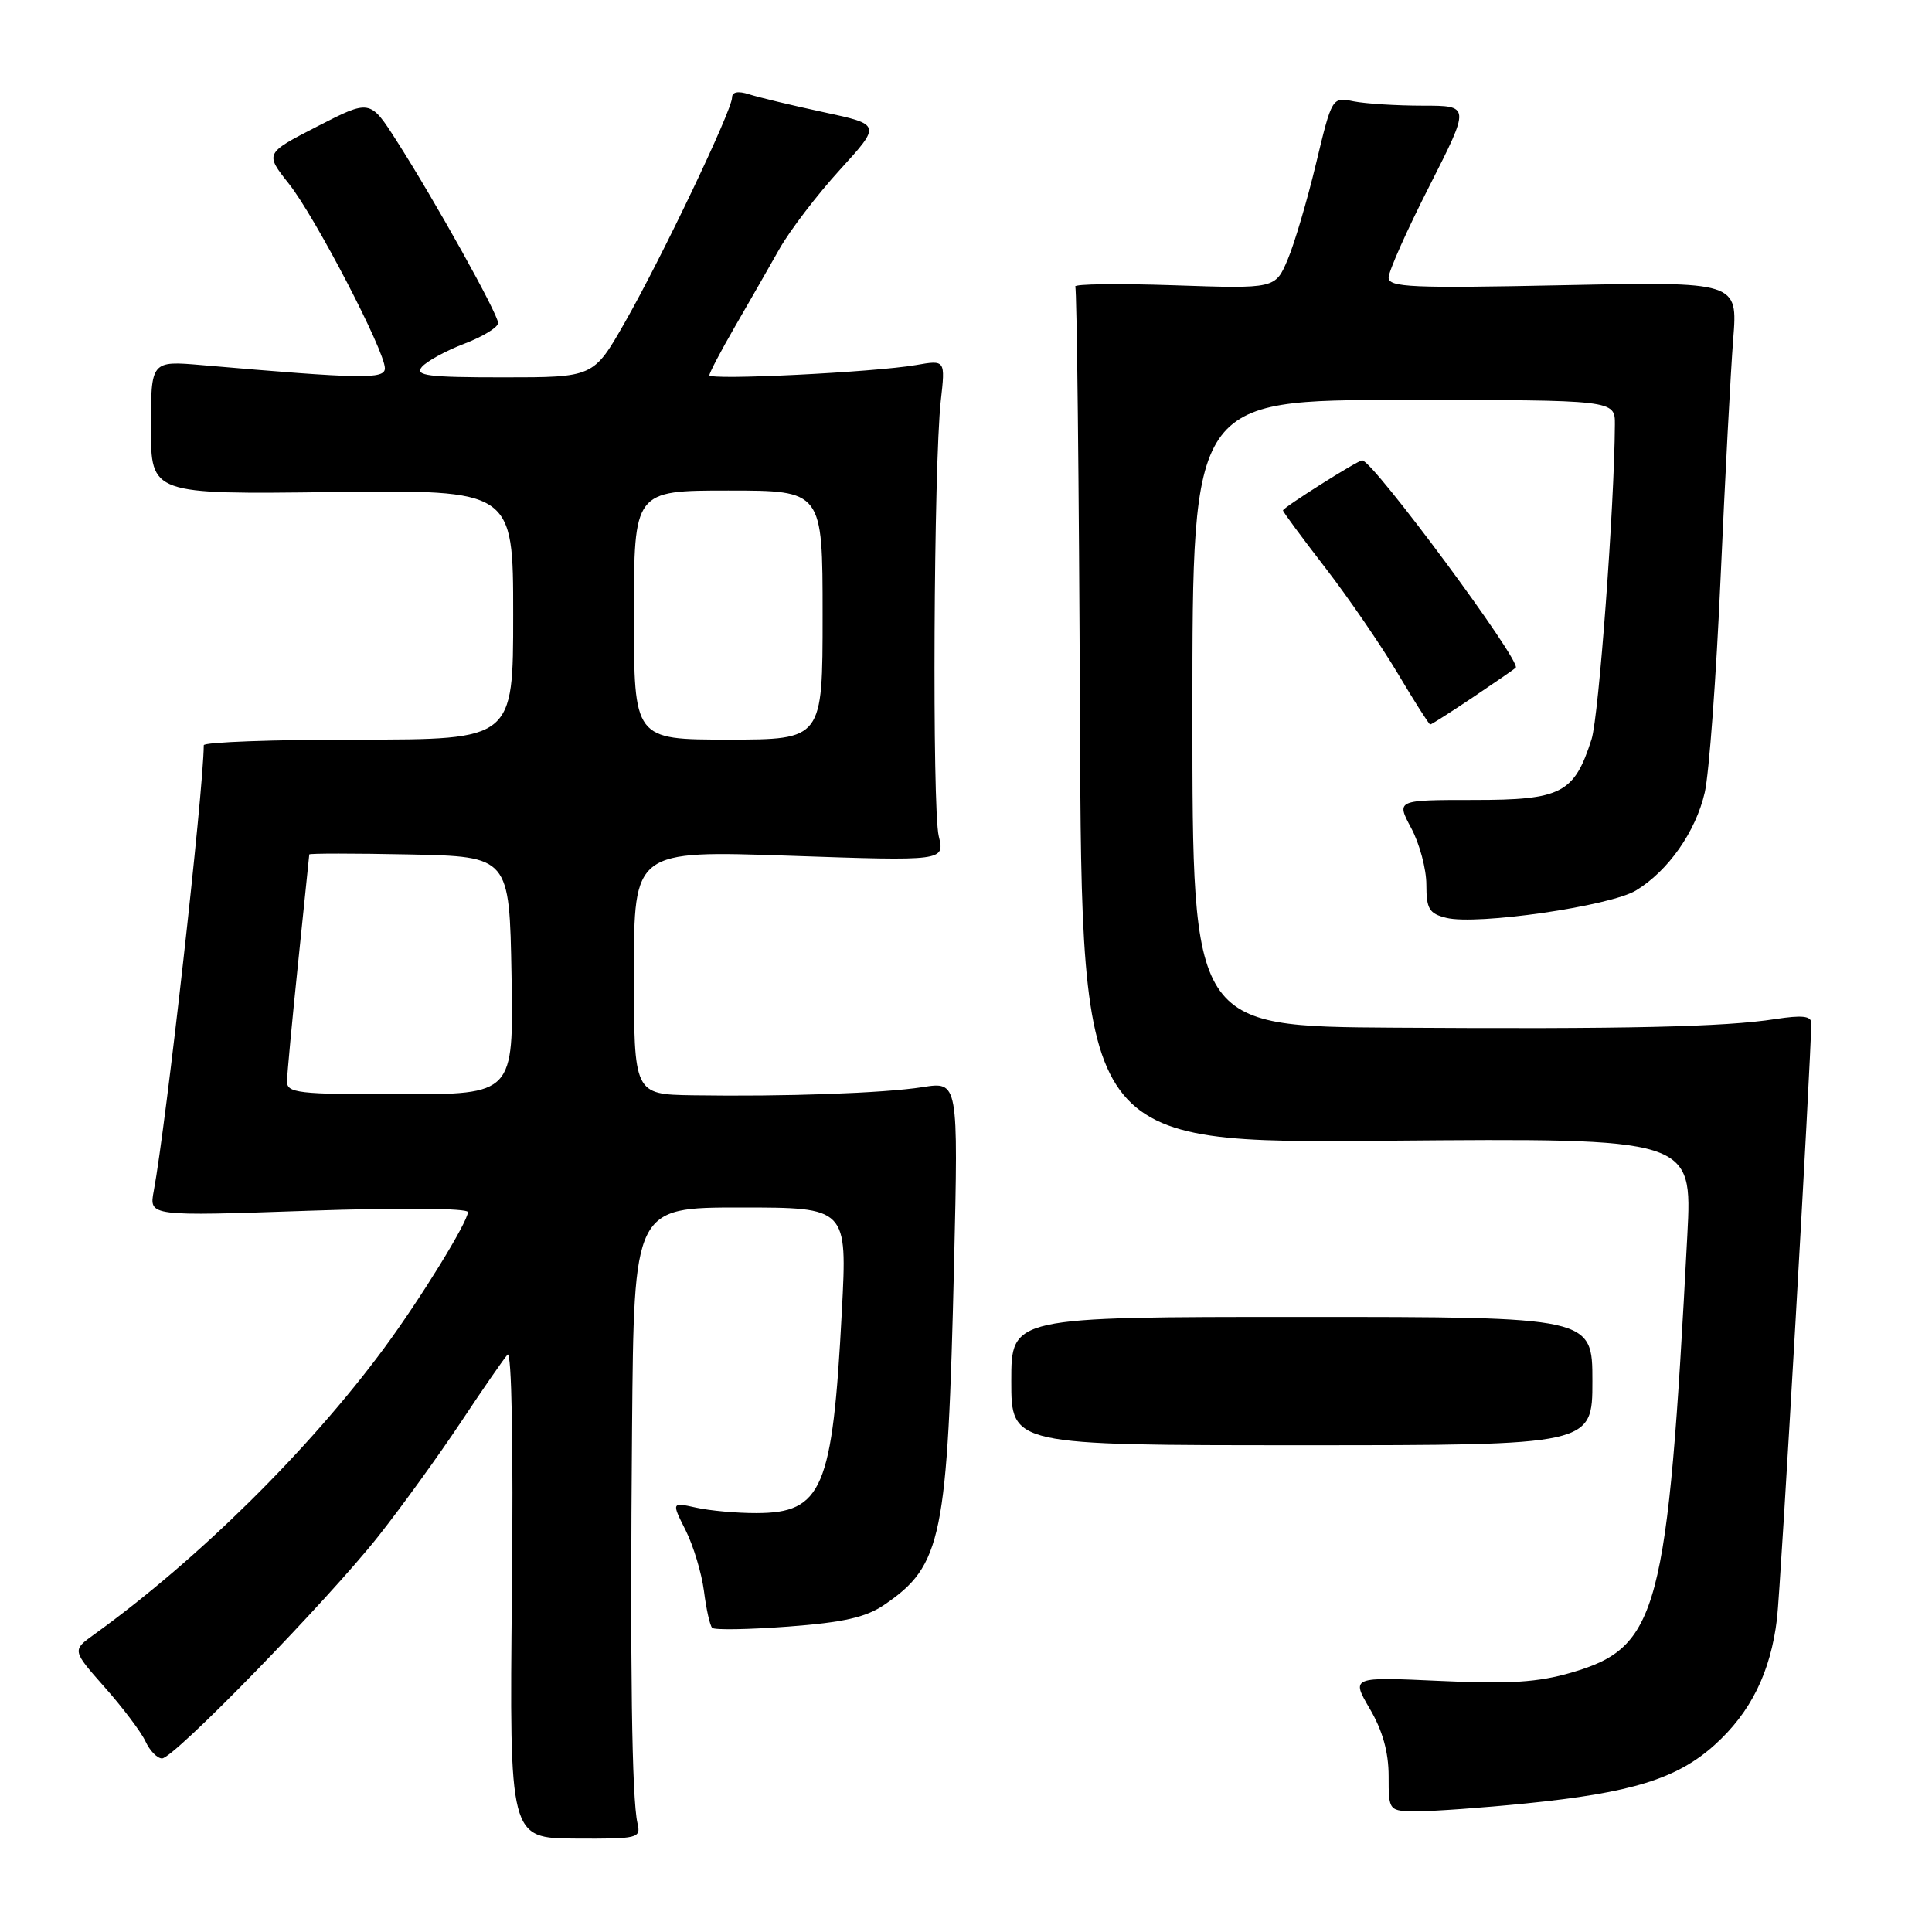 <?xml version="1.0" encoding="UTF-8" standalone="no"?>
<!DOCTYPE svg PUBLIC "-//W3C//DTD SVG 1.1//EN" "http://www.w3.org/Graphics/SVG/1.1/DTD/svg11.dtd" >
<svg xmlns="http://www.w3.org/2000/svg" xmlns:xlink="http://www.w3.org/1999/xlink" version="1.1" viewBox="0 0 256 256">
 <g >
 <path fill="currentColor"
d=" M 84.47 241.59 C 83.72 238.31 83.48 220.98 83.75 189.25 C 84.00 160.00 84.00 160.00 98.13 160.00 C 112.27 160.00 112.27 160.00 111.55 173.75 C 110.32 197.30 108.97 200.48 100.23 200.49 C 97.63 200.50 94.03 200.17 92.24 199.77 C 88.98 199.05 88.98 199.05 90.85 202.77 C 91.88 204.82 92.97 208.45 93.28 210.83 C 93.58 213.22 94.07 215.41 94.37 215.70 C 94.67 216.00 99.20 215.92 104.45 215.53 C 111.75 214.98 114.72 214.31 117.15 212.66 C 124.83 207.43 125.56 203.87 126.42 167.40 C 126.98 143.30 126.98 143.30 122.24 144.05 C 117.06 144.86 103.92 145.32 91.75 145.13 C 84.00 145.00 84.00 145.00 84.00 128.85 C 84.00 112.69 84.00 112.69 104.59 113.39 C 125.18 114.10 125.18 114.10 124.39 110.80 C 123.50 107.11 123.72 61.51 124.66 53.10 C 125.27 47.69 125.27 47.69 121.38 48.37 C 115.81 49.33 94.00 50.41 94.00 49.72 C 94.00 49.40 95.51 46.52 97.36 43.32 C 99.21 40.12 101.87 35.48 103.27 33.00 C 104.67 30.52 108.28 25.80 111.29 22.50 C 116.76 16.50 116.76 16.50 109.13 14.86 C 104.93 13.96 100.49 12.89 99.25 12.49 C 97.79 12.02 97.00 12.18 97.00 12.93 C 97.00 14.61 87.64 34.24 82.78 42.75 C 78.64 50.00 78.64 50.00 66.70 50.00 C 56.70 50.00 54.94 49.78 55.89 48.63 C 56.52 47.88 59.05 46.49 61.51 45.55 C 63.98 44.61 66.00 43.37 66.00 42.80 C 66.00 41.61 57.65 26.62 52.53 18.62 C 49.04 13.16 49.04 13.16 42.06 16.74 C 35.09 20.32 35.09 20.32 38.29 24.36 C 41.78 28.77 51.00 46.50 51.00 48.80 C 51.00 50.27 47.98 50.22 26.75 48.38 C 20.00 47.80 20.00 47.80 20.00 56.65 C 20.00 65.50 20.00 65.50 44.00 65.20 C 68.00 64.90 68.00 64.90 68.00 81.45 C 68.00 98.00 68.00 98.00 47.50 98.00 C 36.22 98.00 27.00 98.34 27.00 98.75 C 26.96 104.91 22.02 148.98 20.37 157.83 C 19.75 161.16 19.75 161.16 40.87 160.43 C 53.17 160.01 62.00 160.09 62.00 160.61 C 61.99 161.92 55.69 172.15 50.86 178.69 C 40.90 192.17 26.17 206.71 12.45 216.59 C 9.55 218.68 9.55 218.68 13.89 223.59 C 16.28 226.29 18.71 229.51 19.28 230.75 C 19.85 231.99 20.84 233.00 21.47 233.00 C 23.04 233.00 43.39 212.09 50.18 203.50 C 53.22 199.65 58.10 192.90 61.03 188.50 C 63.95 184.10 66.75 180.05 67.25 179.50 C 67.80 178.90 68.03 191.44 67.83 211.03 C 67.50 243.57 67.50 243.57 76.23 243.62 C 84.58 243.67 84.94 243.58 84.47 241.59 Z  M 202.14 238.97 C 216.19 237.56 222.22 235.70 227.20 231.21 C 231.98 226.91 234.62 221.56 235.46 214.50 C 235.95 210.44 240.00 139.90 240.00 135.54 C 240.00 134.62 238.77 134.49 235.25 135.03 C 228.52 136.08 215.48 136.37 184.75 136.17 C 158.00 136.00 158.00 136.00 158.00 94.50 C 158.00 53.00 158.00 53.00 186.00 53.00 C 214.00 53.00 214.00 53.00 213.98 56.25 C 213.92 67.01 211.85 94.95 210.89 97.95 C 208.59 105.13 206.91 106.00 195.32 106.00 C 185.00 106.00 185.00 106.00 187.00 109.74 C 188.10 111.79 189.00 115.16 189.00 117.22 C 189.00 120.43 189.37 121.06 191.64 121.62 C 195.66 122.63 213.35 120.07 216.78 117.99 C 221.05 115.39 224.69 110.21 225.89 105.00 C 226.46 102.53 227.41 89.70 227.99 76.50 C 228.58 63.30 229.33 49.08 229.66 44.91 C 230.26 37.32 230.26 37.32 207.13 37.79 C 187.05 38.21 184.00 38.07 184.00 36.78 C 184.00 35.95 186.43 30.49 189.41 24.64 C 194.81 14.00 194.81 14.00 188.53 14.00 C 185.08 14.00 180.96 13.74 179.38 13.43 C 176.50 12.85 176.50 12.85 174.38 21.68 C 173.22 26.53 171.53 32.25 170.63 34.38 C 168.99 38.26 168.99 38.26 155.55 37.80 C 148.15 37.55 142.27 37.63 142.48 37.97 C 142.69 38.32 142.97 64.00 143.10 95.05 C 143.33 151.50 143.33 151.50 183.79 151.15 C 224.25 150.81 224.25 150.81 223.58 163.65 C 220.96 213.71 219.75 218.27 208.21 221.63 C 203.78 222.92 199.99 223.16 190.79 222.73 C 179.03 222.19 179.03 222.19 181.51 226.43 C 183.20 229.31 184.00 232.18 184.00 235.34 C 184.00 240.00 184.00 240.00 187.89 240.00 C 190.04 240.00 196.45 239.54 202.14 238.97 Z  M 211.00 183.00 C 211.00 174.50 211.00 174.50 172.50 174.50 C 134.00 174.50 134.00 174.50 134.00 183.00 C 134.00 191.50 134.00 191.50 172.50 191.50 C 211.00 191.50 211.00 191.50 211.00 183.00 Z  M 195.15 92.41 C 198.09 90.43 200.65 88.67 200.84 88.48 C 201.66 87.69 181.91 61.00 180.50 61.00 C 179.91 61.00 170.00 67.26 170.00 67.63 C 170.00 67.82 172.51 71.22 175.57 75.18 C 178.64 79.15 182.96 85.46 185.19 89.20 C 187.41 92.94 189.36 96.00 189.51 96.00 C 189.67 96.00 192.21 94.38 195.15 92.41 Z  M 38.03 143.25 C 38.05 142.29 38.71 135.20 39.51 127.50 C 40.31 119.80 40.97 113.37 40.98 113.22 C 40.99 113.07 46.96 113.07 54.25 113.22 C 67.50 113.50 67.50 113.50 67.78 129.25 C 68.05 145.00 68.05 145.00 53.03 145.00 C 39.37 145.00 38.00 144.84 38.03 143.25 Z  M 84.00 81.50 C 84.00 65.00 84.00 65.00 96.50 65.00 C 109.00 65.00 109.00 65.00 109.00 81.50 C 109.00 98.00 109.00 98.00 96.50 98.00 C 84.00 98.00 84.00 98.00 84.00 81.50 Z "/>
</g>
</svg>
